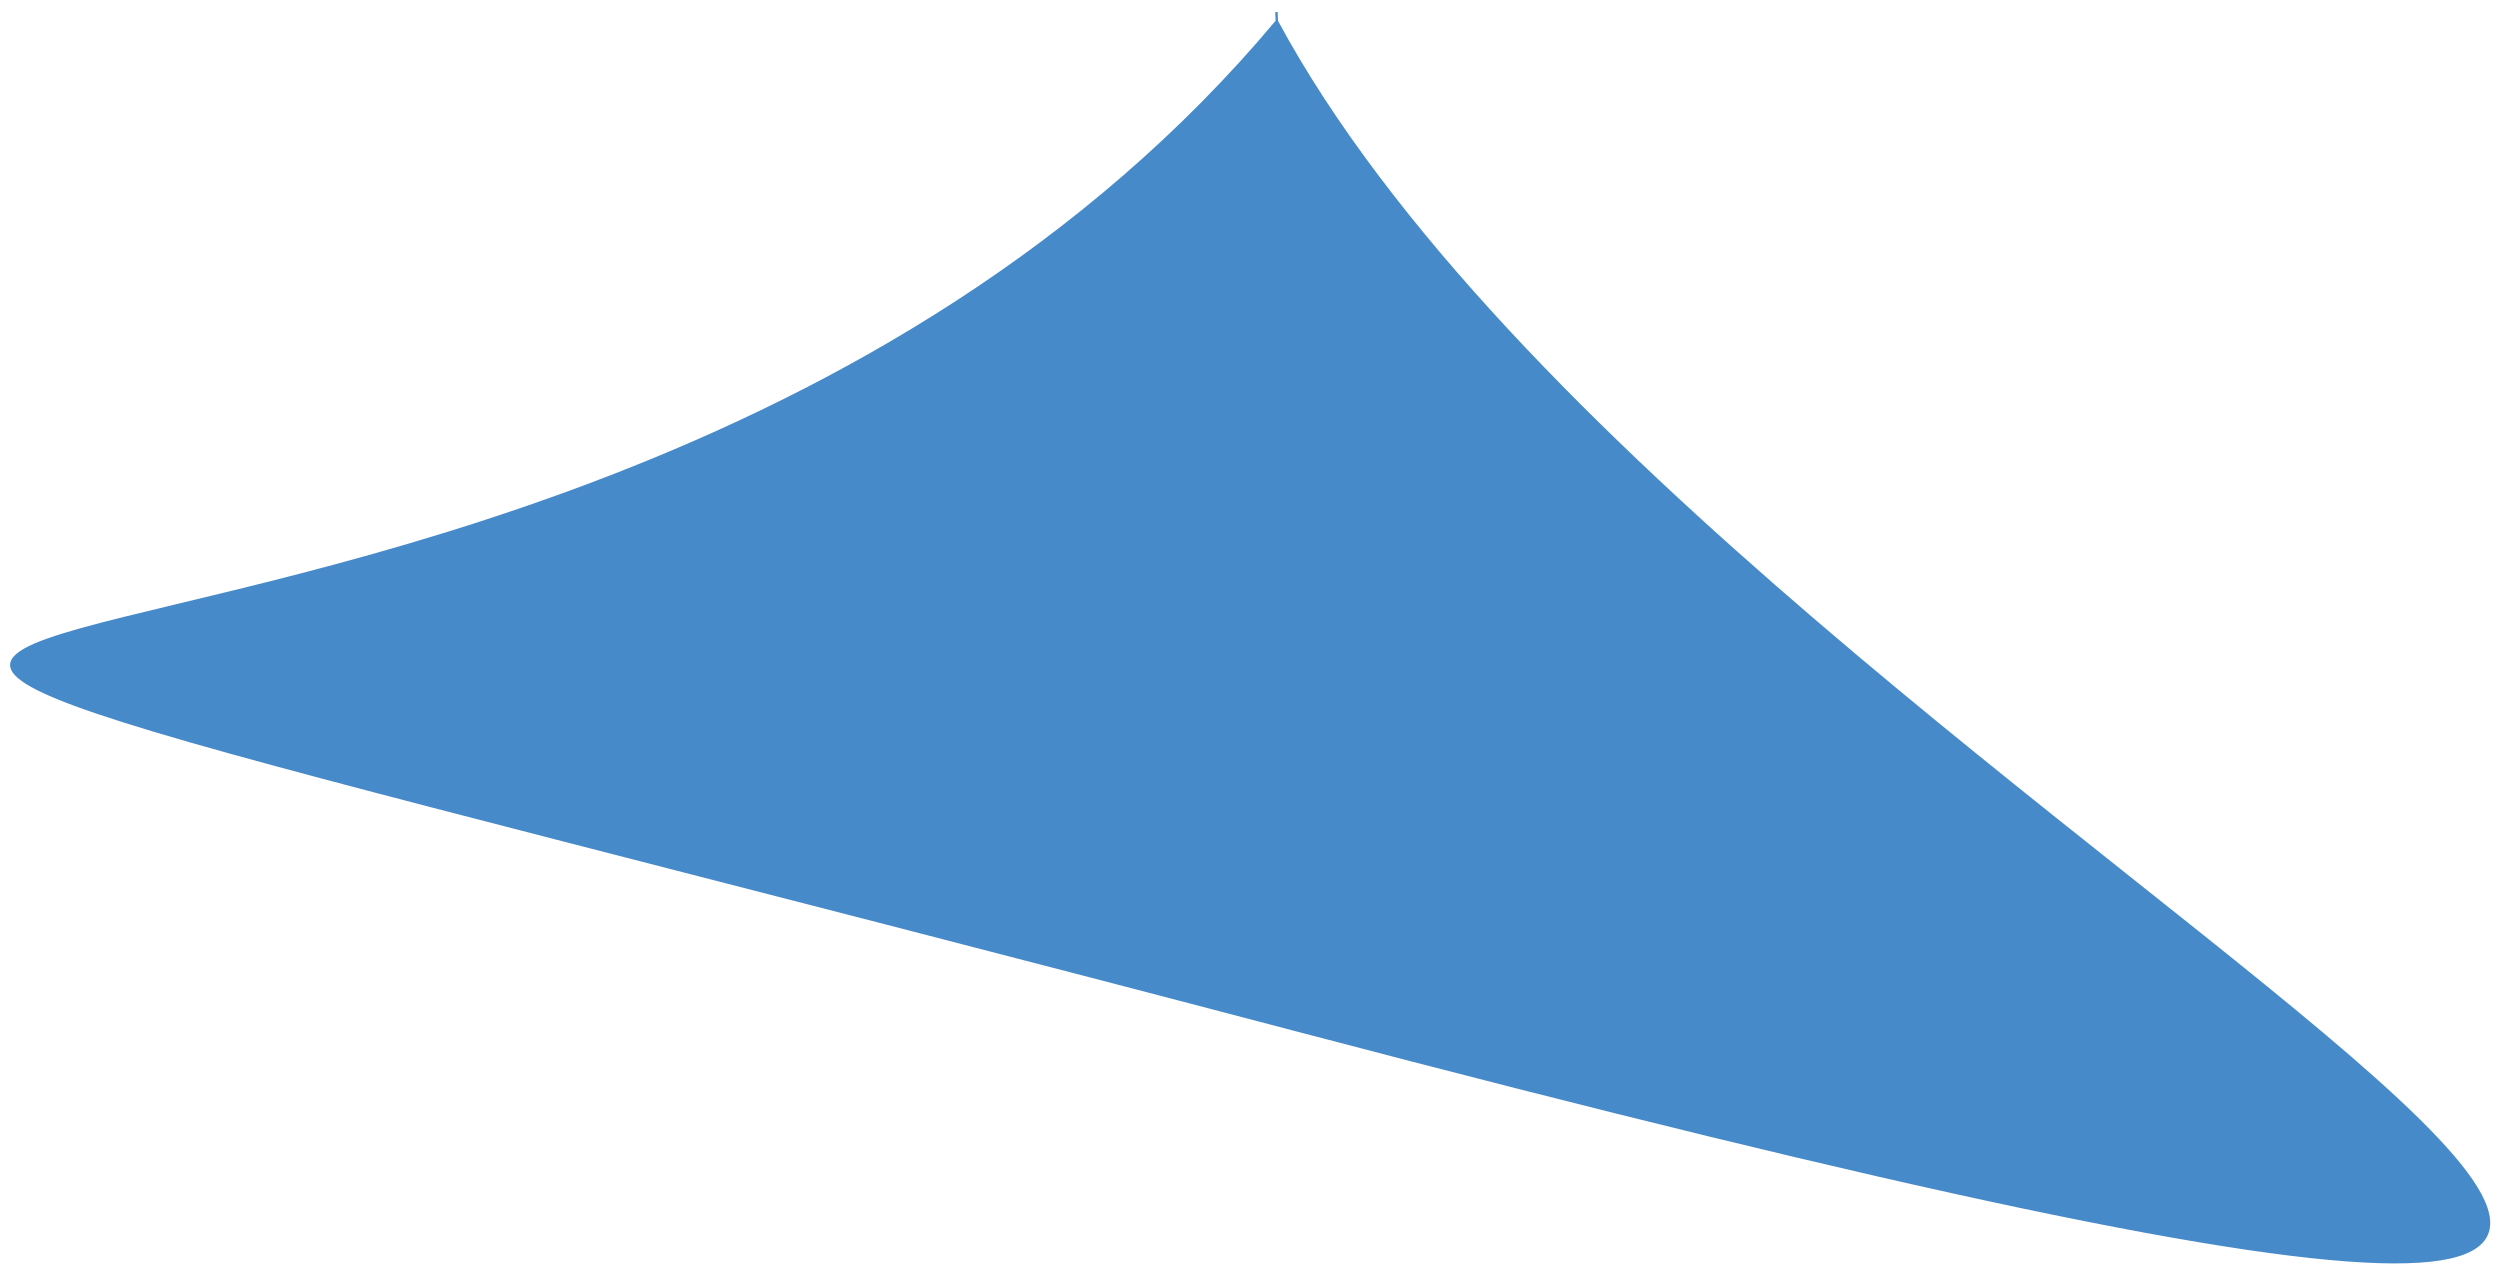 <svg width="1040" height="530" viewBox="0 0 1040 530" fill="none" xmlns="http://www.w3.org/2000/svg">
<g filter="url(#filter0_d)">
<path d="M531.162 4.824C717.485 350.554 1560.43 693.131 541 425C-478.434 156.869 210.892 387.319 531.162 4.824Z" fill="#478AC9"/>
<path d="M531 1C531.055 2.278 531.109 3.553 531.162 4.824M531.162 4.824C717.485 350.554 1560.43 693.131 541 425C-478.434 156.869 210.892 387.319 531.162 4.824Z" stroke="#478AC9"/>
</g>
<defs>
<filter id="filter0_d" x="0.21" y="0.979" width="1039.73" height="528.606" filterUnits="userSpaceOnUse" color-interpolation-filters="sRGB">
<feFlood flood-opacity="0" result="BackgroundImageFix"/>
<feColorMatrix in="SourceAlpha" type="matrix" values="0 0 0 0 0 0 0 0 0 0 0 0 0 0 0 0 0 0 127 0"/>
<feOffset dy="4"/>
<feGaussianBlur stdDeviation="2"/>
<feColorMatrix type="matrix" values="0 0 0 0 0 0 0 0 0 0 0 0 0 0 0 0 0 0 0.25 0"/>
<feBlend mode="normal" in2="BackgroundImageFix" result="effect1_dropShadow"/>
<feBlend mode="normal" in="SourceGraphic" in2="effect1_dropShadow" result="shape"/>
</filter>
</defs>
</svg>
